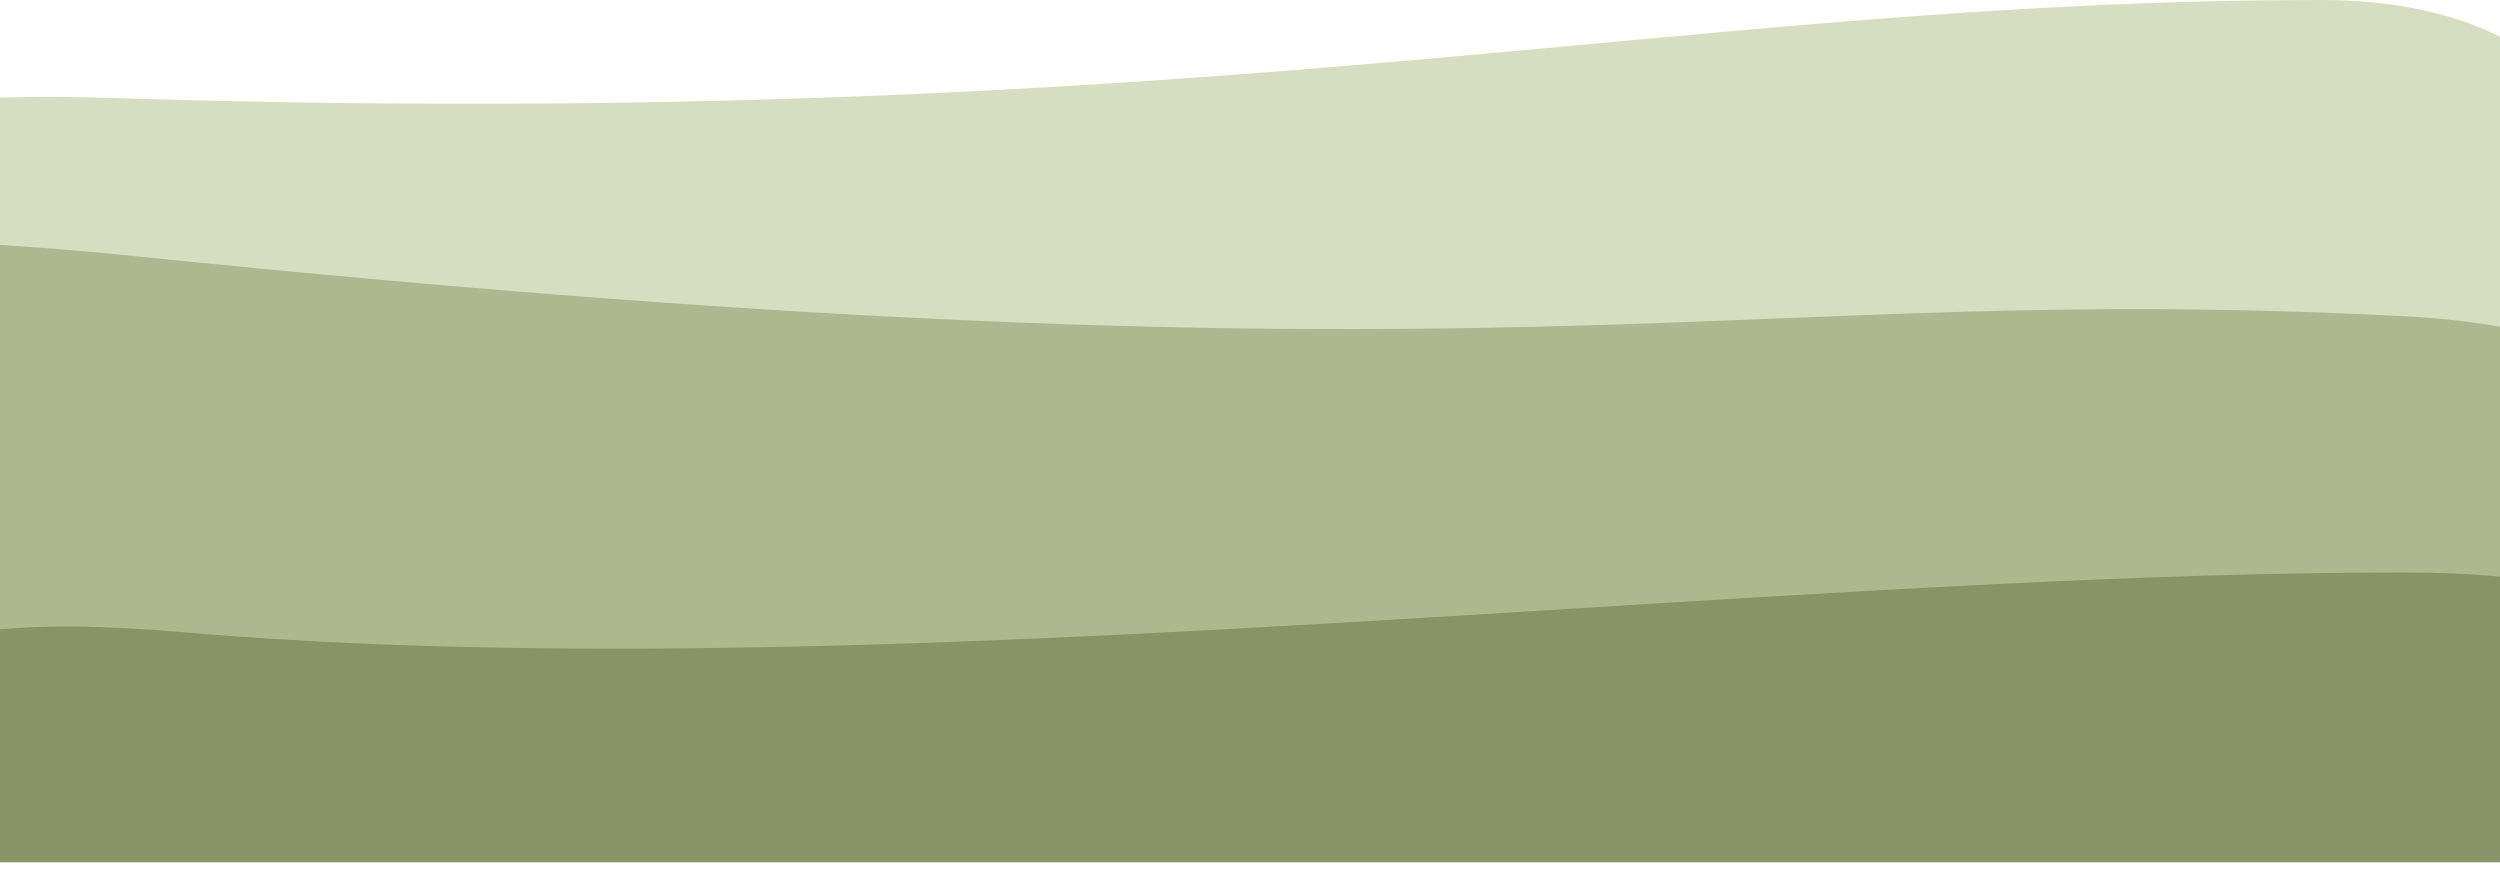 <svg viewBox="0 0 1725 601" fill="none" xmlns="http://www.w3.org/2000/svg">
<path d="M72.939 67.505C840.625 91.782 1158.76 -0.001 1601.36 3.92454e-09C1652 7.93064e-05 1692.68 9.136 1725 25.318C1725 697.716 1725 594.758 1725 594.758H0C0 594.758 0 697.716 0 67.319C22.697 66.639 46.982 66.684 72.939 67.505Z" fill="#D6DEC1"/>
<path d="M92.26 176.685C1063.19 275.983 1184.34 193.476 1658.4 218.18C1683.11 219.468 1705.24 221.923 1725 225.421C1725 590 1725 590 1725 590H0C0 590 1.94916e-06 590 0 169C28.547 170.766 59.261 173.31 92.26 176.685Z" fill="#ADB88F"/>
<path d="M124.286 436.072C325.062 453.368 549.938 448.813 776.173 437.743C870.584 433.123 965.232 427.369 1058.46 421.595C1272.33 408.35 1478.75 395 1657.77 395C1682.96 395 1705.28 395.988 1725 397.853V595H0L1.95437e-06 434.257C31.229 431.253 72.03 431.57 124.286 436.072Z" fill="#889466"/>
</svg>
